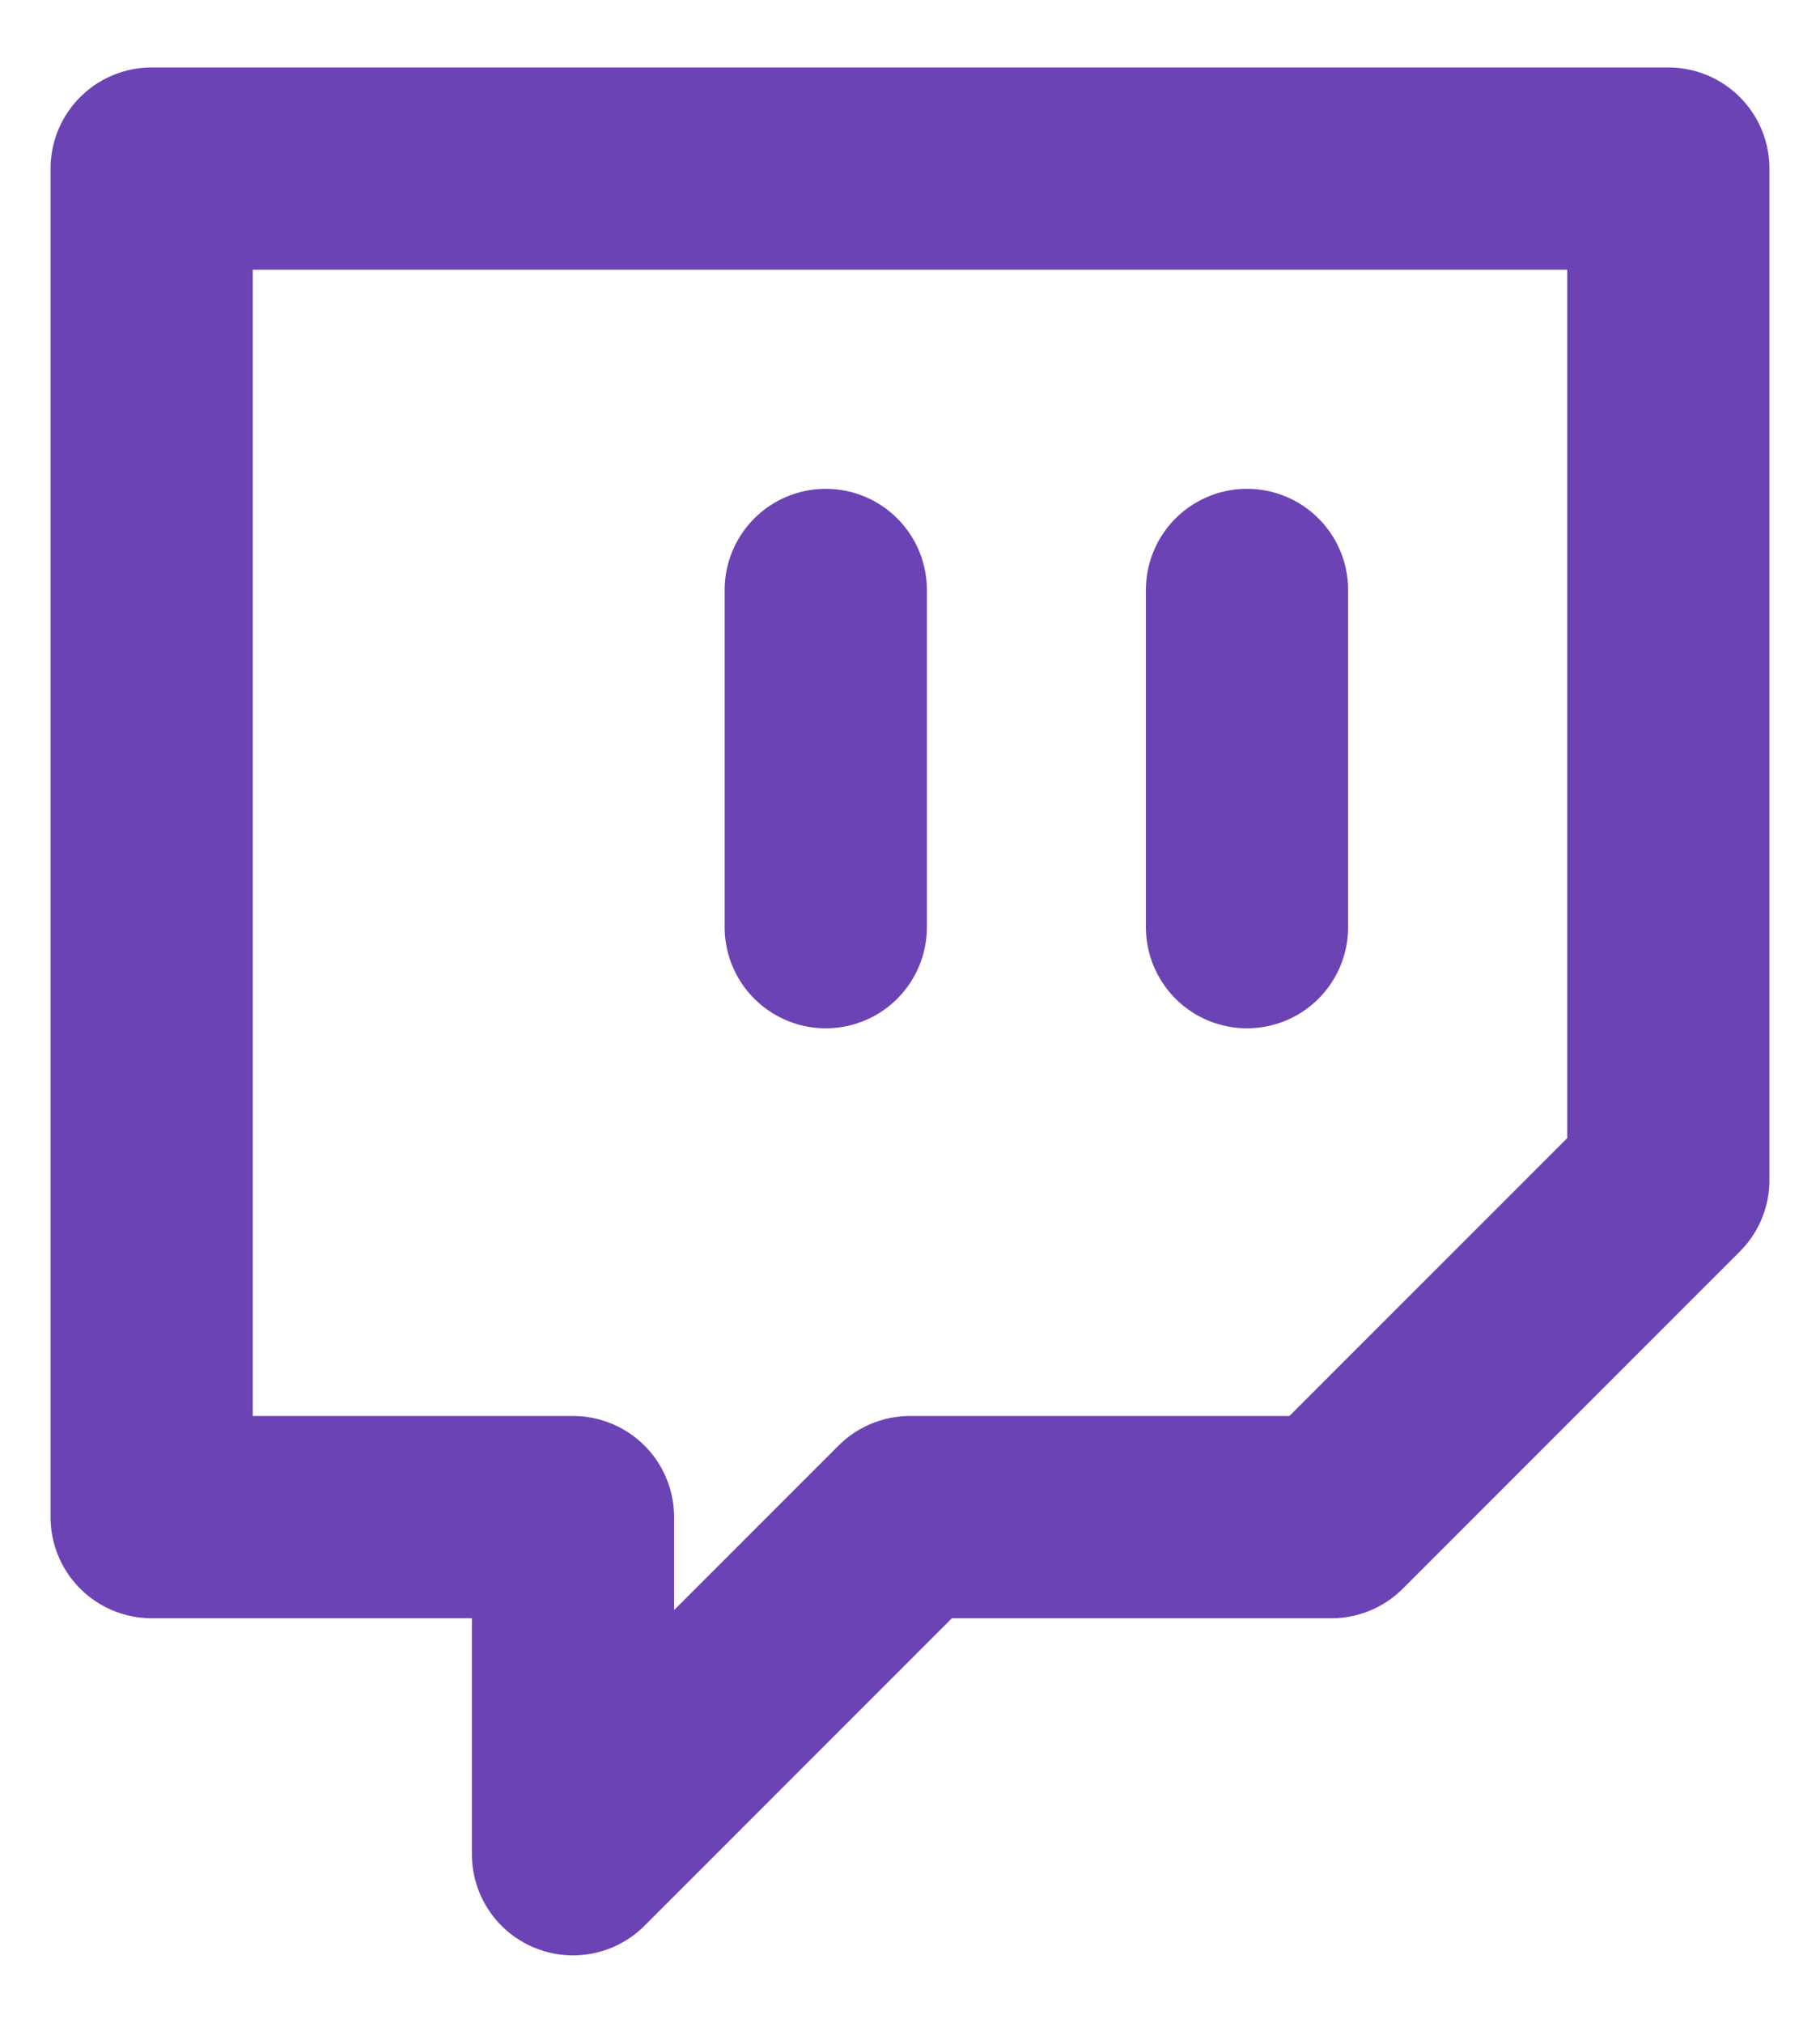 <svg width="18" height="20" viewBox="0 0 18 20" fill="none" xmlns="http://www.w3.org/2000/svg">
<path d="M12.333 9.167V5.833M16.5 1.667H1.5V15H5.667V18.333L9 15H13.167L16.5 11.667V1.667ZM8.167 9.167V5.833V9.167Z" stroke="#6C43B5" stroke-width="2" stroke-linecap="round" stroke-linejoin="round"/>
</svg>

